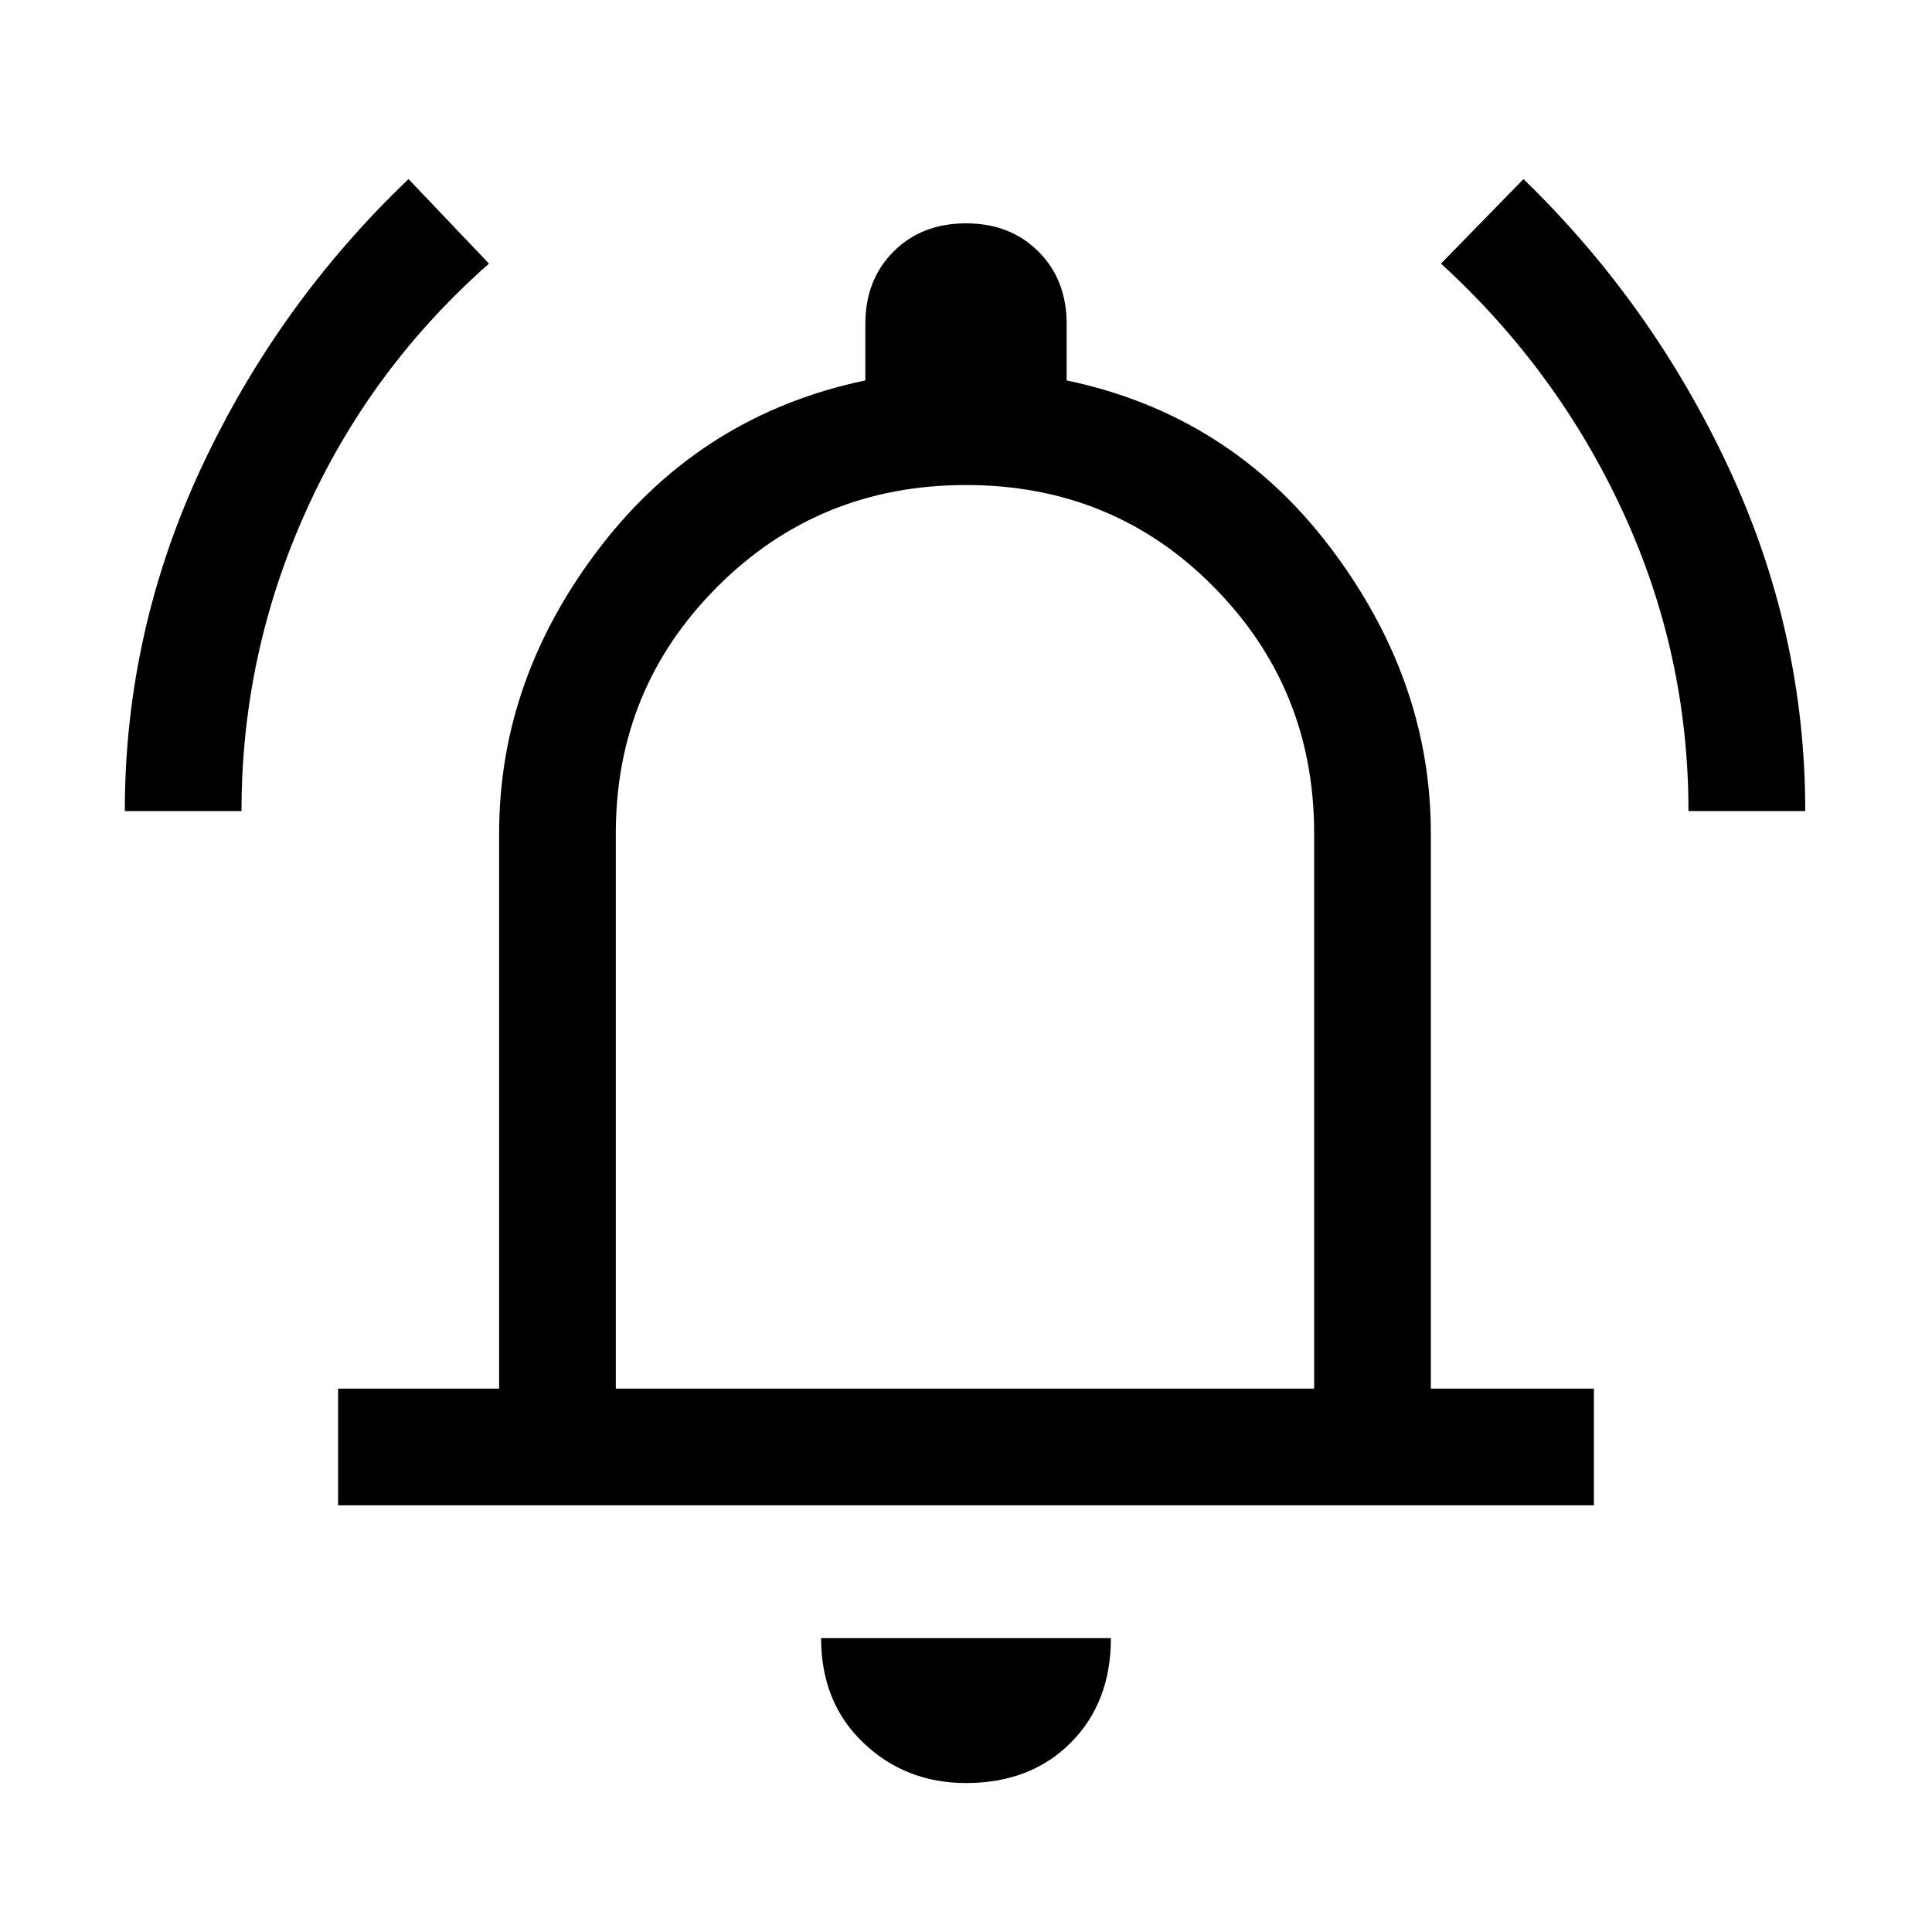 <svg xmlns="http://www.w3.org/2000/svg" height="20" width="20"><path d="M1.292 8.396q0-1.854.791-3.552.792-1.698 2.146-2.99l.833.875Q3.833 3.812 3.167 5.292 2.5 6.771 2.5 8.396Zm16.187 0q0-1.625-.677-3.094-.677-1.469-1.885-2.573l.854-.875q1.333 1.292 2.125 2.99.792 1.698.792 3.552ZM3.5 15.583v-1.208h1.667v-5.75q0-1.604 1.052-2.969 1.052-1.364 2.739-1.718v-.584q0-.458.292-.75t.75-.292q.458 0 .75.292t.292.75v.584q1.687.354 2.729 1.729 1.041 1.375 1.041 2.958v5.75H16.5v1.208ZM10 9.667Zm0 8.791q-.625 0-1.062-.416-.438-.417-.438-1.084h3q0 .667-.417 1.084-.416.416-1.083.416Zm-3.625-4.083h7.229v-5.75q0-1.5-1.042-2.552Q11.521 5.021 10 5.021T7.427 6.073Q6.375 7.125 6.375 8.625Z"/></svg>